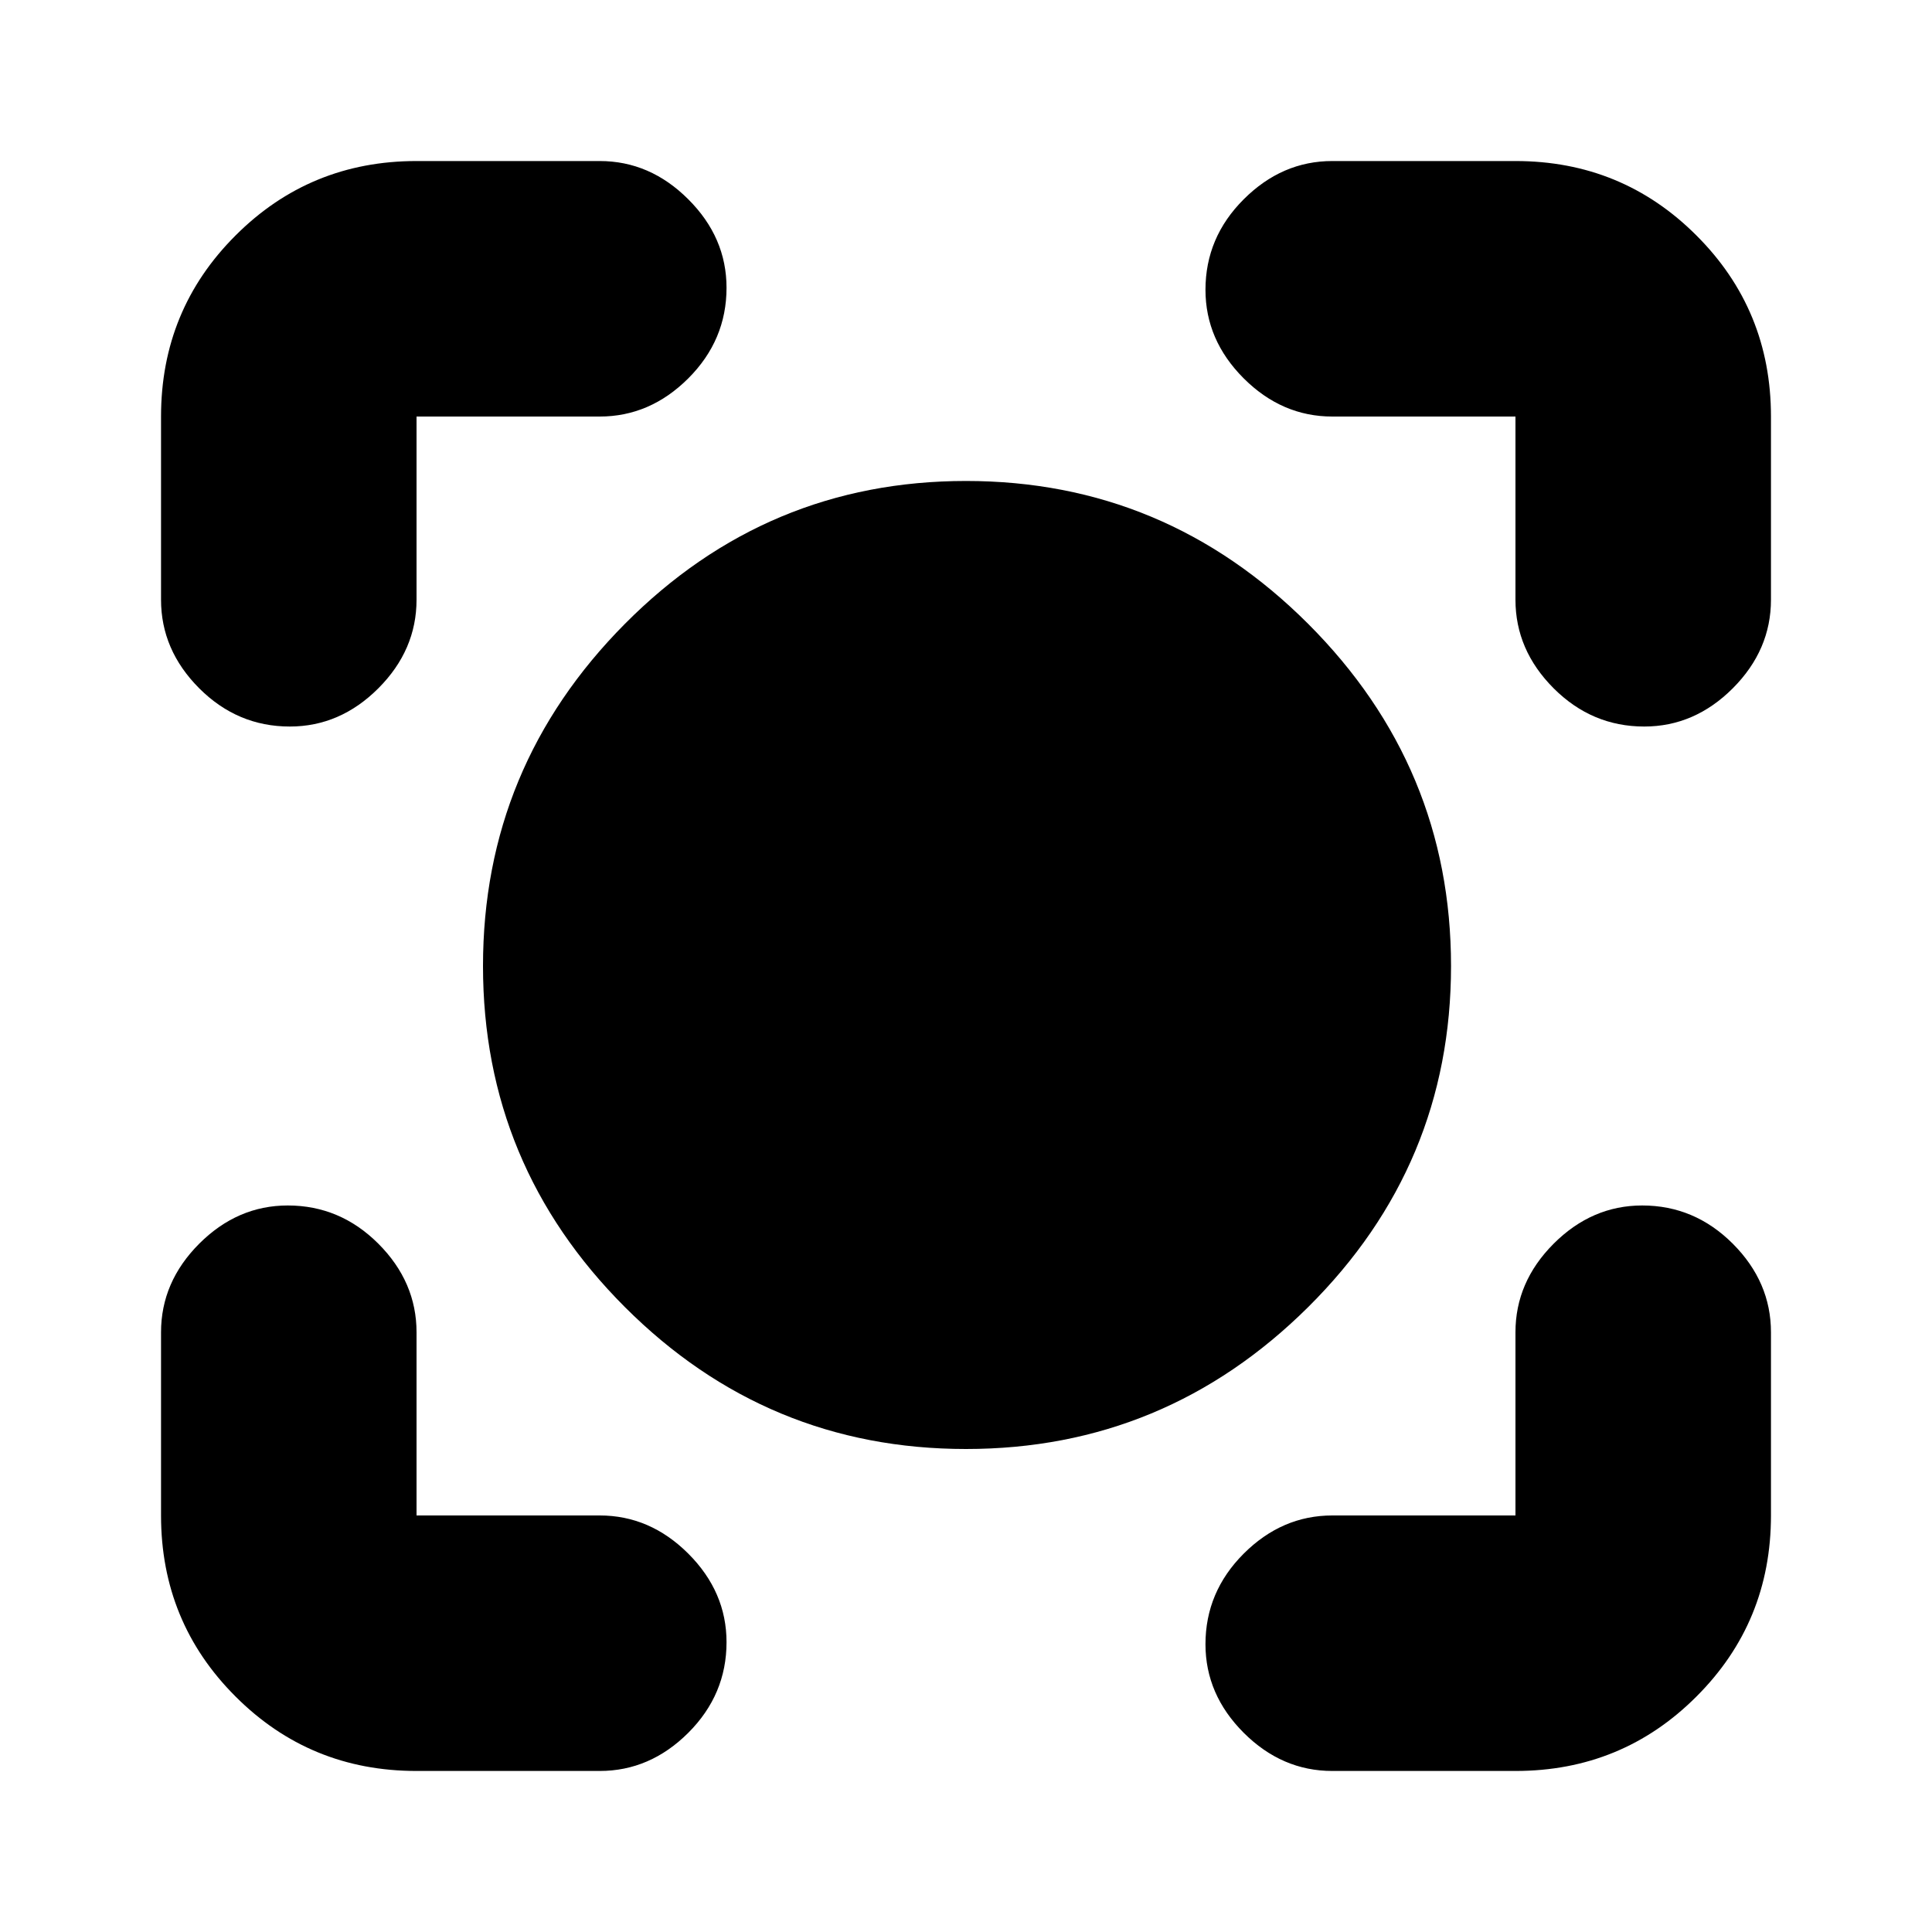 <svg xmlns="http://www.w3.org/2000/svg" height="20" width="20"><path d="M10 15q-2.062 0-3.531-1.469Q5 12.062 5 10q0-2.062 1.469-3.542Q7.938 4.979 10 4.979q2.062 0 3.542 1.479 1.479 1.48 1.479 3.542t-1.479 3.531Q12.062 15 10 15ZM3 7.521q-.542 0-.938-.396-.395-.396-.395-.917V4.312q0-1.104.771-1.874.77-.771 1.874-.771h1.896q.521 0 .917.396.396.395.396.916 0 .542-.396.938-.396.395-.917.395H4.312v1.896q0 .521-.395.917-.396.396-.917.396Zm1.312 10.812q-1.104 0-1.874-.771-.771-.77-.771-1.874v-1.896q0-.521.395-.917.396-.396.917-.396.542 0 .938.396.395.396.395.917v1.896h1.896q.521 0 .917.395.396.396.396.917 0 .542-.396.938-.396.395-.917.395Zm9.48 0q-.521 0-.917-.395-.396-.396-.396-.917 0-.542.396-.938.396-.395.917-.395h1.896v-1.896q0-.521.395-.917.396-.396.917-.396.542 0 .938.396.395.396.395.917v1.896q0 1.104-.771 1.874-.77.771-1.874.771Zm3.229-10.812q-.542 0-.938-.396-.395-.396-.395-.917V4.312h-1.896q-.521 0-.917-.395-.396-.396-.396-.917 0-.542.396-.937.396-.396.917-.396h1.896q1.104 0 1.874.771.771.77.771 1.874v1.896q0 .521-.395.917-.396.396-.917.396Z"/></svg>